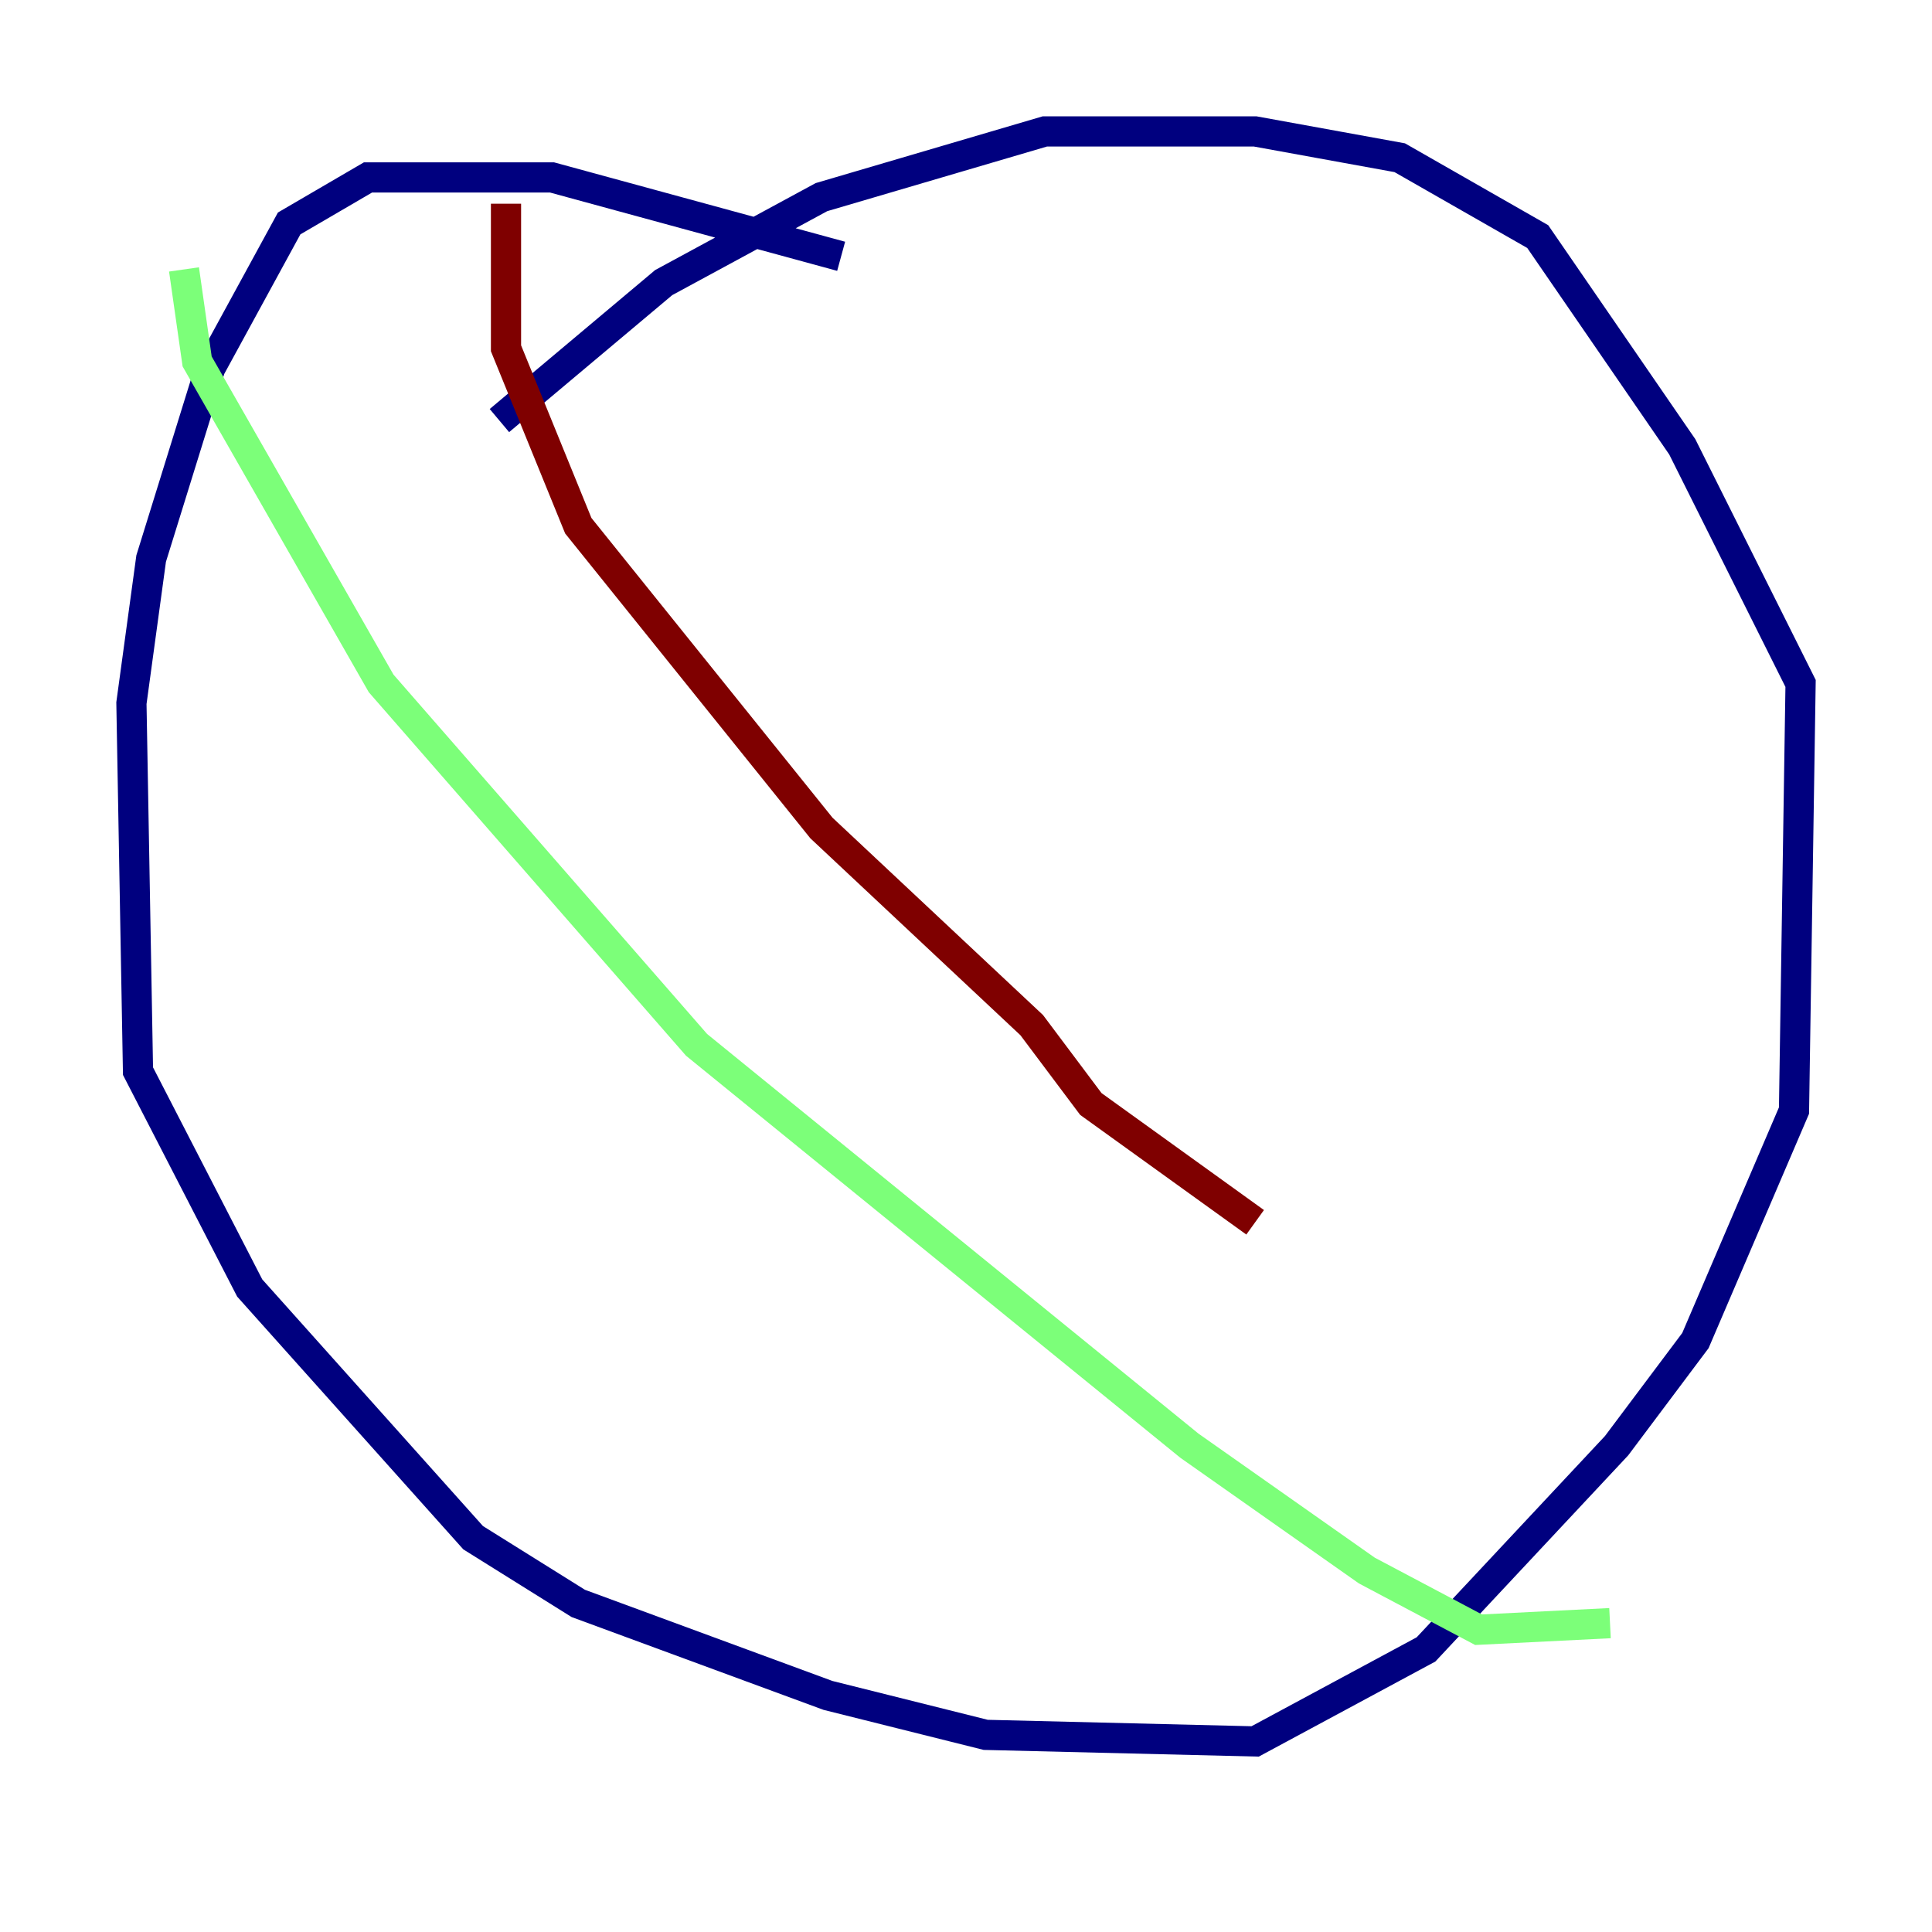 <?xml version="1.0" encoding="utf-8" ?>
<svg baseProfile="tiny" height="128" version="1.2" viewBox="0,0,128,128" width="128" xmlns="http://www.w3.org/2000/svg" xmlns:ev="http://www.w3.org/2001/xml-events" xmlns:xlink="http://www.w3.org/1999/xlink"><defs /><polyline fill="none" points="55.728,16.98 36.571,11.755 24.381,11.755 19.157,14.803 13.932,24.381 10.014,37.007 8.707,46.585 9.143,70.966 16.544,85.333 31.347,101.878 38.313,106.231 54.857,112.326 65.306,114.939 83.156,115.374 94.476,109.279 107.102,95.782 112.326,88.816 118.857,73.578 119.293,45.279 111.456,29.605 101.878,15.674 92.735,10.449 83.156,8.707 69.225,8.707 54.422,13.061 43.973,18.721 33.088,27.864" stroke="#00007f" stroke-width="2" /><polyline fill="none" points="12.191,17.85 13.061,23.946 25.252,45.279 46.15,69.225 78.803,95.782 90.558,104.054 97.959,107.973 106.667,107.537" stroke="#7cff79" stroke-width="2" /><polyline fill="none" points="33.524,13.497 33.524,23.075 38.313,34.83 54.422,54.857 68.354,67.918 72.272,73.143 83.156,80.98" stroke="#7f0000" stroke-width="2" /></svg>